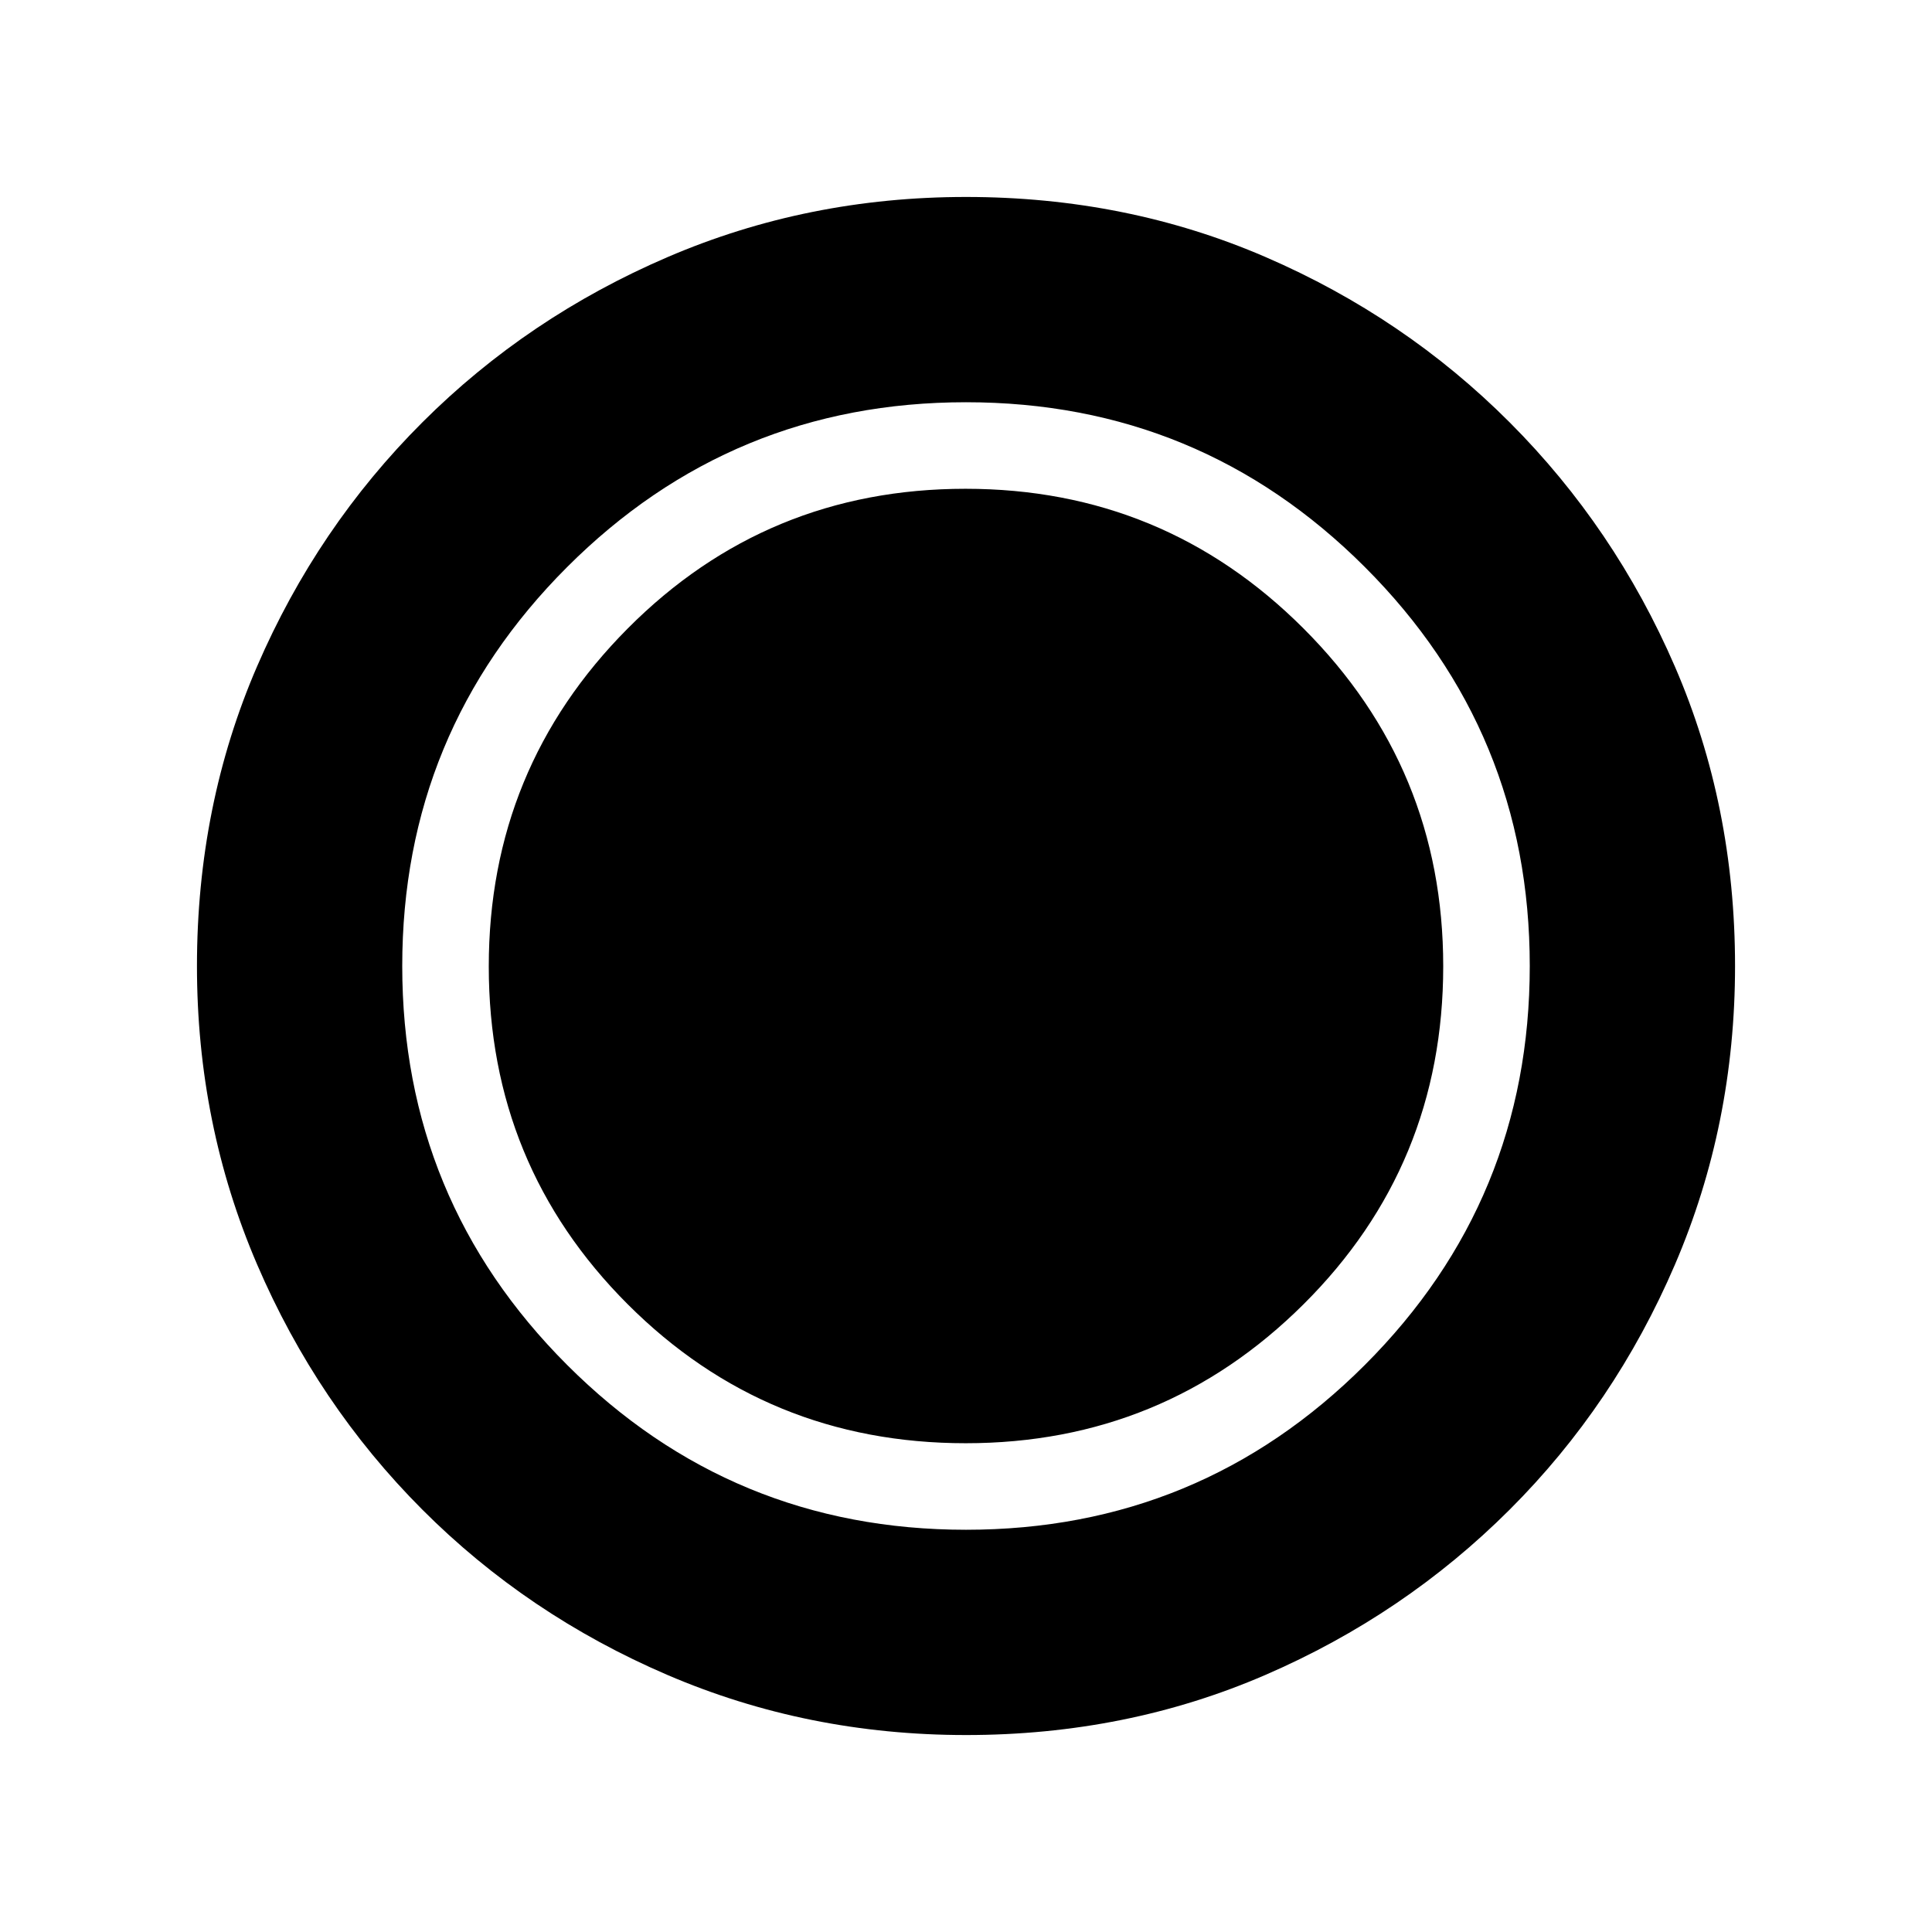 <svg xmlns="http://www.w3.org/2000/svg" height="20" viewBox="0 96 960 960" width="20"><path d="M480 958.131q-78.82 0-148.41-29.881-69.591-29.881-121.788-82.177-52.197-52.296-82.065-121.815Q97.869 654.738 97.869 576q0-79.82 29.881-148.91 29.881-69.091 82.177-121.288 52.296-52.197 121.815-82.065 69.52-29.868 148.258-29.868 79.82 0 148.91 29.881 69.091 29.881 121.288 82.177 52.197 52.296 82.065 121.315 29.868 69.02 29.868 148.758 0 78.82-29.881 148.41-29.881 69.591-82.177 121.788-52.296 52.197-121.315 82.065-69.02 29.868-148.758 29.868Zm-.114-145.001q98.418 0 167.831-69.043 69.413-69.044 69.413-167.973 0-98.418-69.419-167.831-69.419-69.413-167.96-69.413-98.794 0-167.838 69.419-69.043 69.419-69.043 167.96 0 98.794 69.043 167.838 69.044 69.043 167.973 69.043Zm.121 43q116.297 0 198.21-81.919 81.913-81.92 81.913-198.218 0-116.297-81.919-198.21-81.92-81.913-198.218-81.913-116.297 0-198.21 81.919-81.913 81.92-81.913 198.218 0 116.297 81.919 198.21 81.92 81.913 198.218 81.913Z"/></svg>